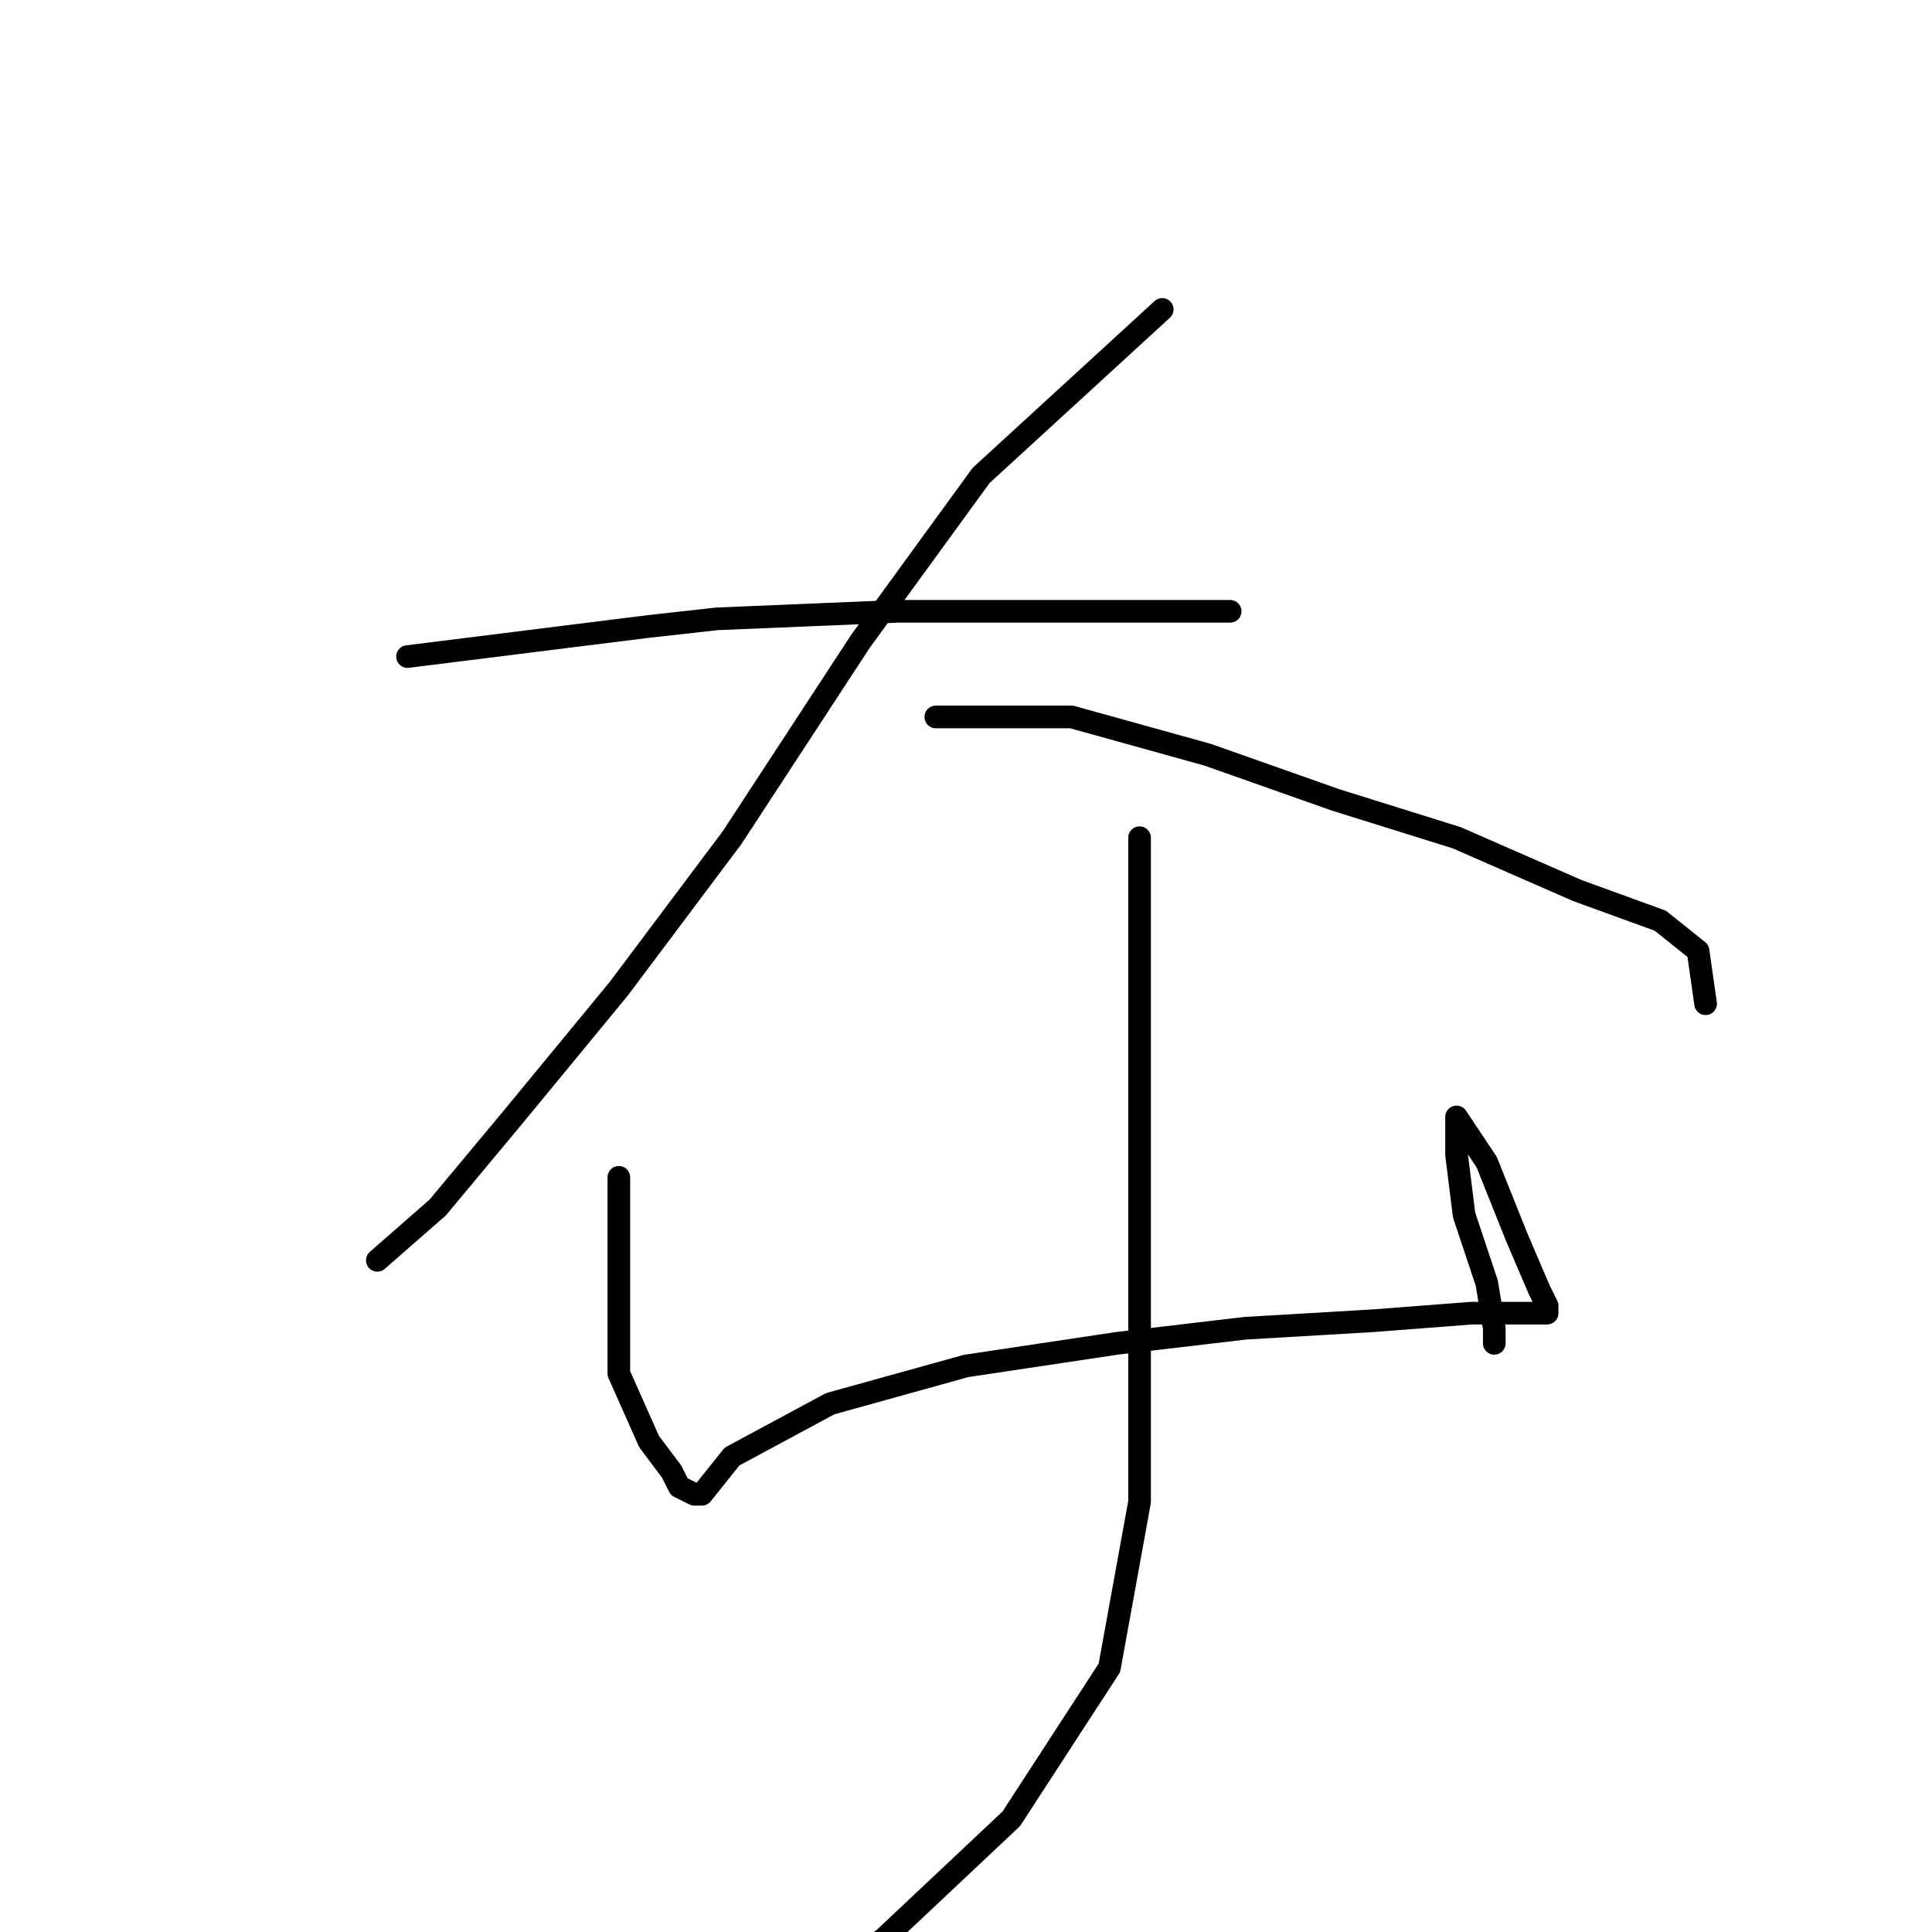 <?xml version="1.0" standalone="no"?>
    <svg width="256" height="256" xmlns="http://www.w3.org/2000/svg" version="1.1">
    <polyline stroke="black" stroke-width="3" stroke-linecap="round" fill="transparent" stroke-linejoin="round" points="54 87 70 85 86 83 95 82 119 81 154 81 163 81 163 81 " />
        <polyline stroke="black" stroke-width="3" stroke-linecap="round" fill="transparent" stroke-linejoin="round" points="154 41 142 52 130 63 114 85 97 111 82 131 68 148 58 160 50 167 50 167 " />
        <polyline stroke="black" stroke-width="3" stroke-linecap="round" fill="transparent" stroke-linejoin="round" points="124 95 133 95 142 95 160 100 177 106 193 111 209 118 220 122 225 126 226 133 226 133 " />
        <polyline stroke="black" stroke-width="3" stroke-linecap="round" fill="transparent" stroke-linejoin="round" points="82 156 82 163 82 170 82 182 86 191 89 195 90 197 92 198 93 198 97 193 110 186 128 181 148 178 165 176 182 175 195 174 202 174 205 174 205 173 204 171 201 164 197 154 193 148 193 150 193 153 194 161 197 170 198 176 198 178 198 178 " />
        <polyline stroke="black" stroke-width="3" stroke-linecap="round" fill="transparent" stroke-linejoin="round" points="151 111 151 131 151 151 151 176 151 199 147 221 134 241 117 257 102 266 94 268 94 268 " />
        </svg>